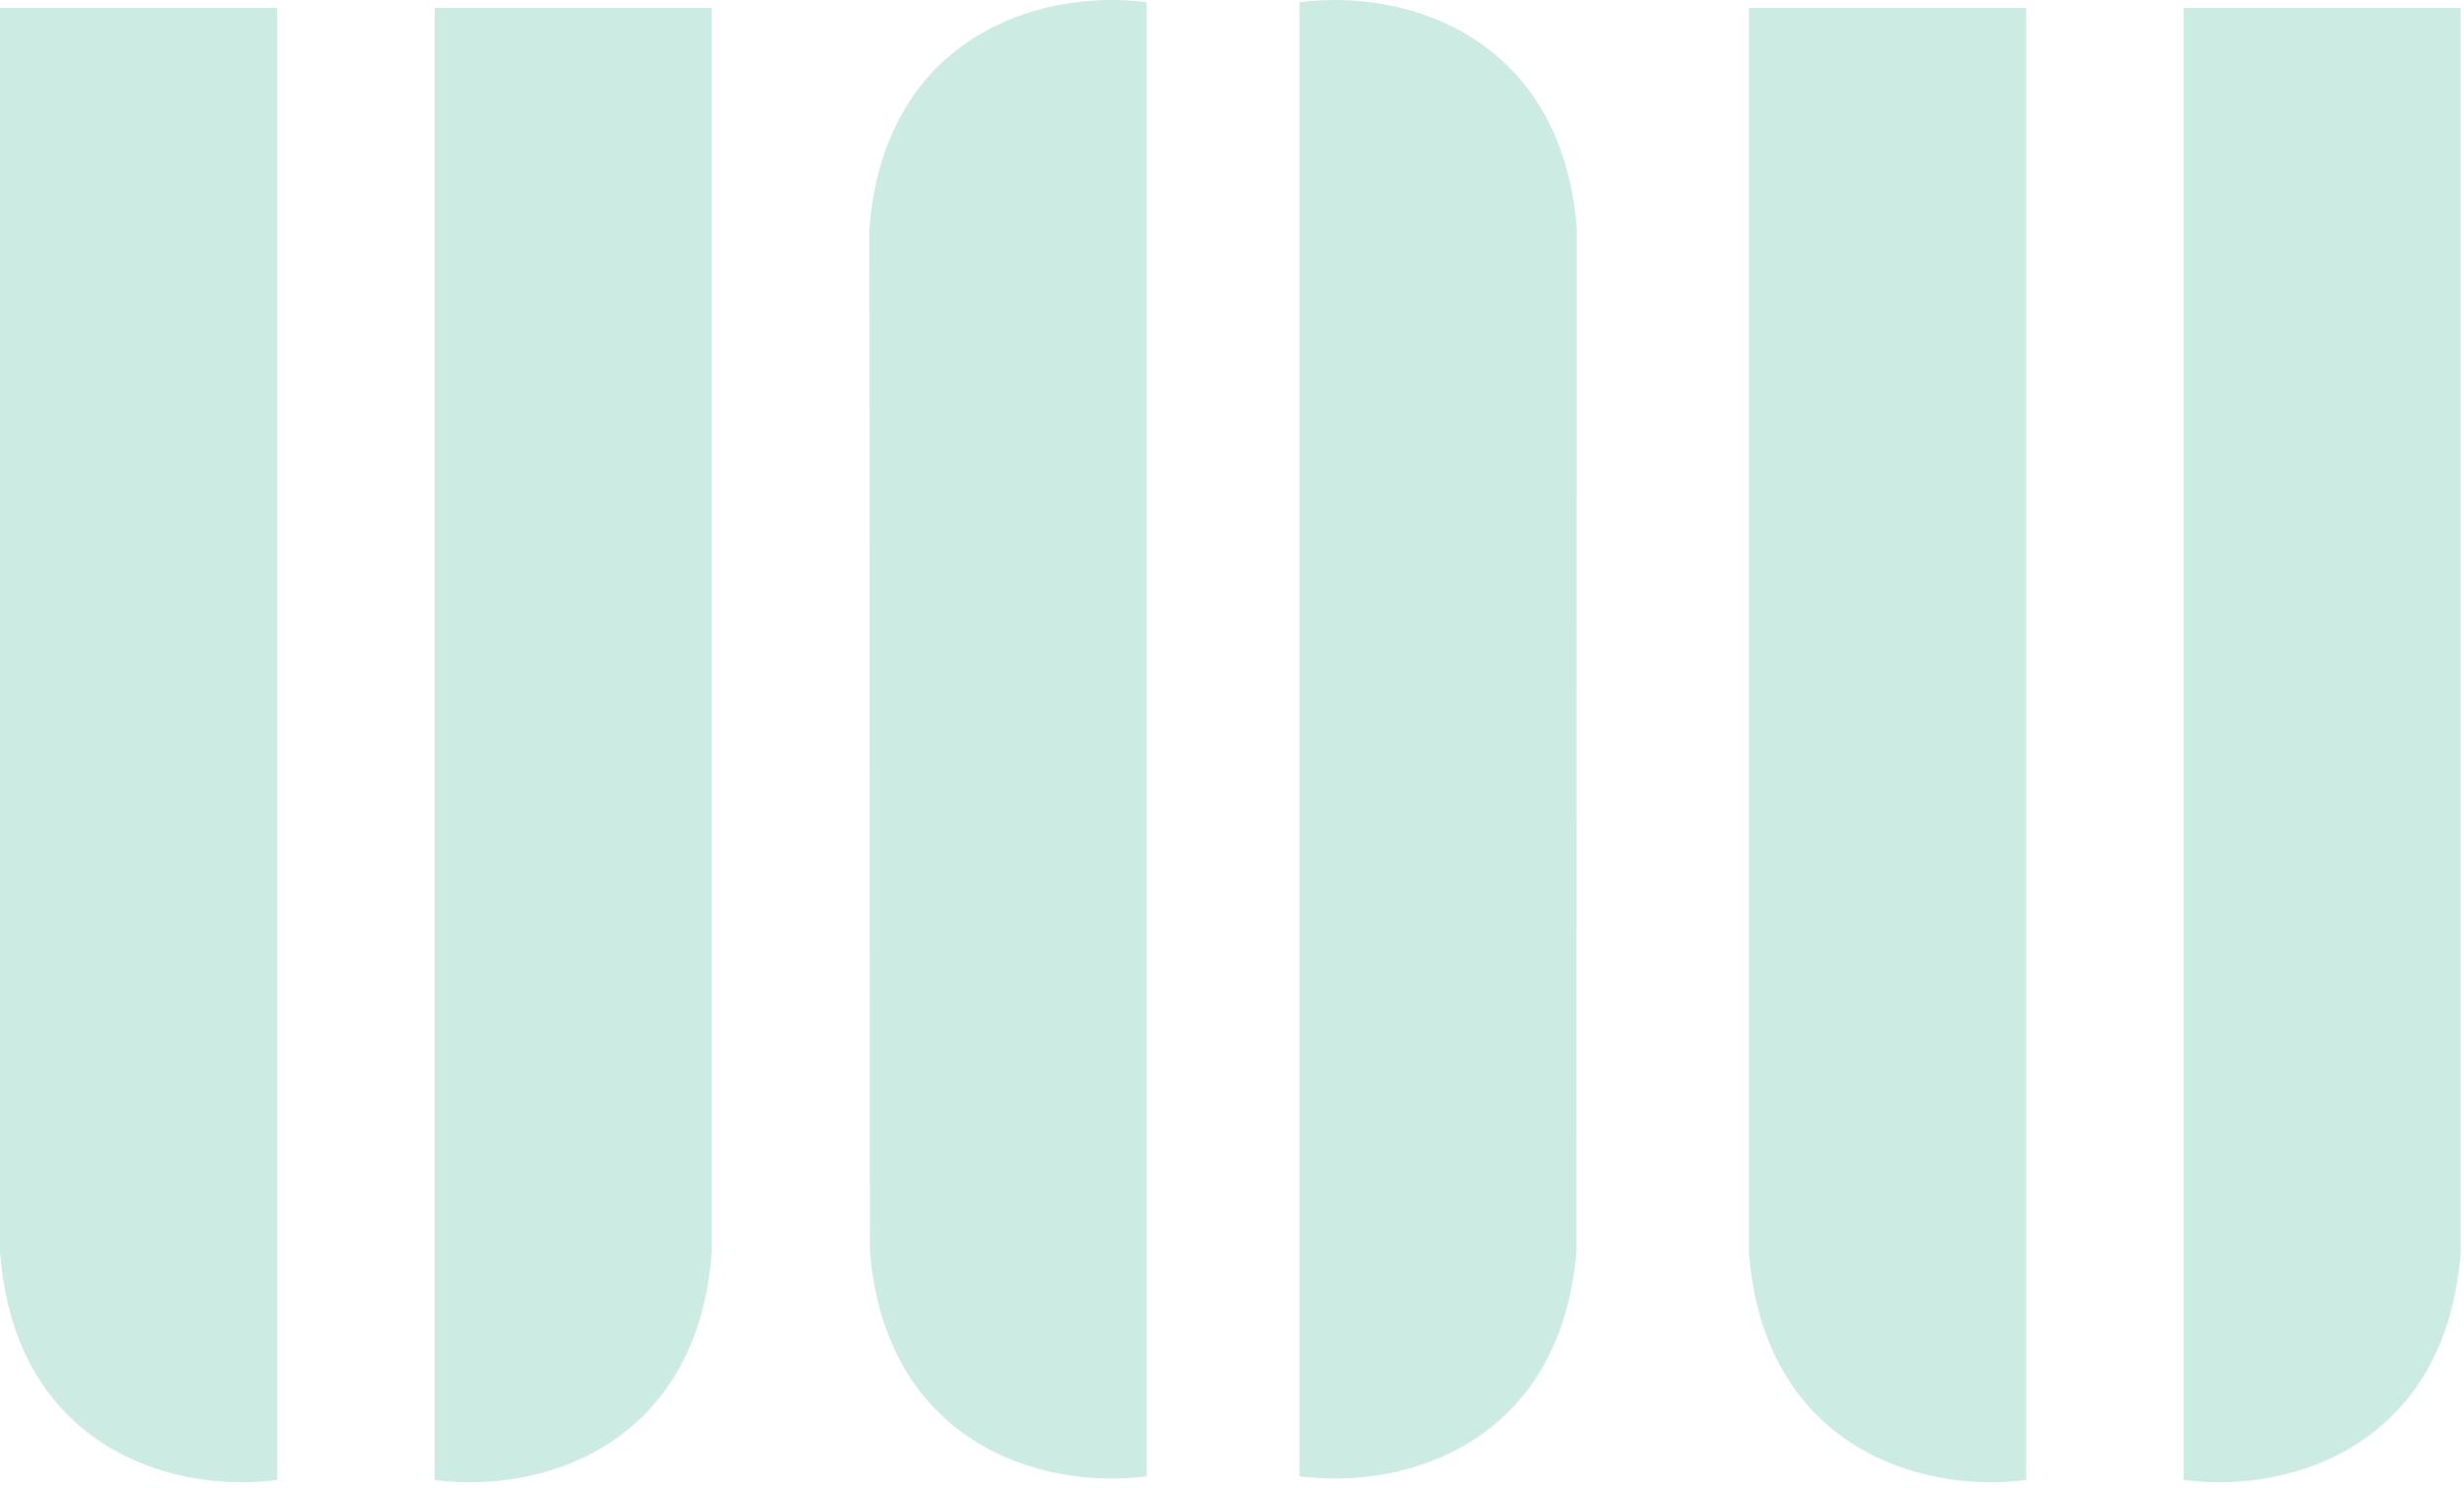 <svg width="192" height="116" viewBox="0 0 192 116" fill="none" xmlns="http://www.w3.org/2000/svg">
<path d="M21.6 0.617H0V97.746H0.017C1.191 112.507 13.028 116.456 21.6 115.34V0.617Z" fill="#CCEBE3"/>
<path d="M33.862 0.617H55.462V97.746H55.445C54.271 112.507 42.434 116.456 33.87 115.34V0.617H33.862Z" fill="#CCEBE3"/>
<path d="M89.35 0.175C80.786 -0.933 68.924 3.016 67.749 17.768L67.783 97.463C68.957 112.207 80.786 116.164 89.358 115.056V0.175H89.35Z" fill="#CCEBE3"/>
<path d="M101.27 0.175C109.833 -0.933 121.687 3.016 122.862 17.768L122.837 97.471C121.662 112.216 109.833 116.164 101.261 115.056V0.175H101.27Z" fill="#CCEBE3"/>
<path d="M157.881 0.617H136.281V97.746H136.298C137.472 112.507 149.31 116.456 157.881 115.34V0.617Z" fill="#CCEBE3"/>
<path d="M170.144 0.617H191.744V97.746H191.727C190.544 112.507 178.716 116.456 170.152 115.34V0.617H170.144Z" fill="#CCEBE3"/>
</svg>
